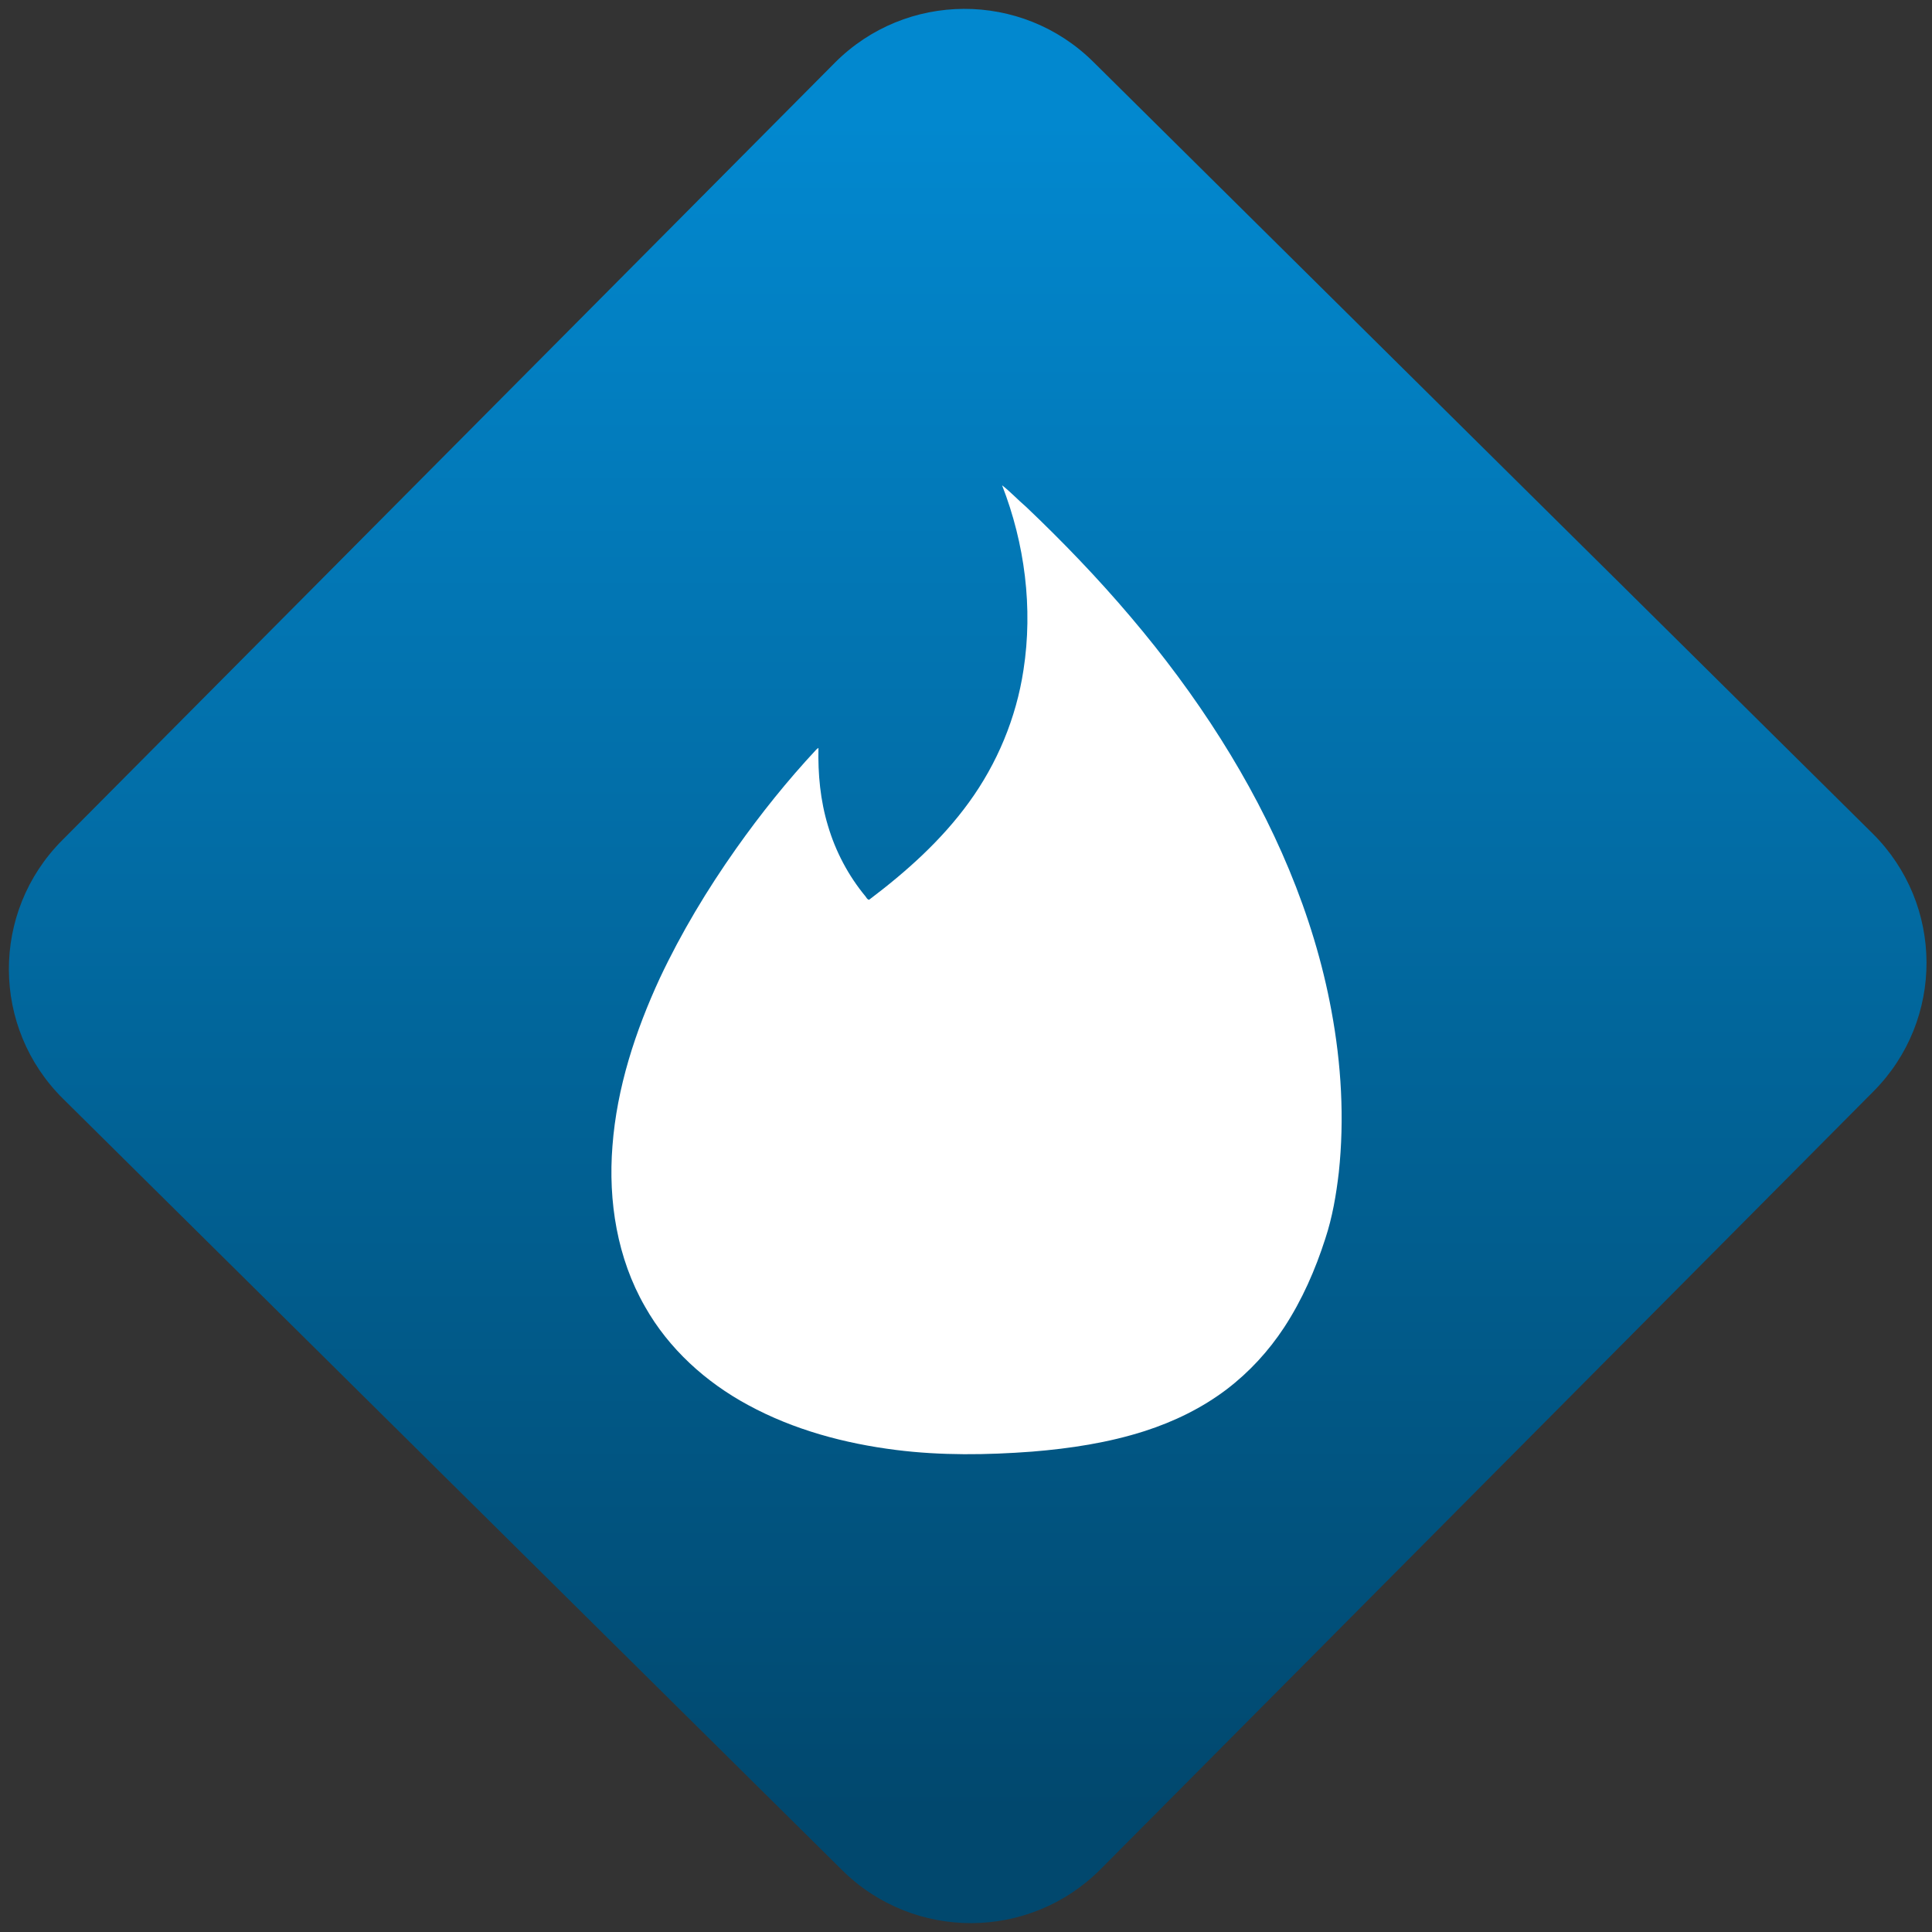 <svg width="64" height="64" viewBox="0 0 64 64" version="1.1"><rect x="0" y="0" width="64" height="64" fill="#333333" stroke="none"/><defs><linearGradient id="linear-pattern-0" gradientUnits="userSpaceOnUse" x1="0" y1="0" x2="0" y2="1" gradientTransform="matrix(60, 0, 0, 56, 0, 4)"><stop offset="0" stop-color="#0288cf" stop-opacity="1"/><stop offset="1" stop-color="#01486e" stop-opacity="1"/></linearGradient></defs><path fill="url(#linear-pattern-0)" fill-opacity="1" d="M 36.219 2.051 L 62.027 27.605 C 64.402 29.957 64.418 33.785 62.059 36.156 L 36.461 61.918 C 34.105 64.289 30.27 64.305 27.895 61.949 L 2.086 36.395 C -0.289 34.043 -0.305 30.215 2.051 27.844 L 27.652 2.082 C 30.008 -0.289 33.844 -0.305 36.219 2.051 Z M 36.219 2.051 " /><g transform="matrix(1.008,0,0,1.003,16.221,16.077)"><path fill-rule="nonzero" fill="rgb(100%, 100%, 100%)" fill-opacity="1" d="M 16.84 0 C 17.117 0.215 17.359 0.48 17.629 0.711 C 20.039 3.012 22.25 5.547 24.031 8.383 C 25.754 11.125 27.078 14.156 27.664 17.359 C 27.988 19.109 28.094 20.914 27.906 22.688 C 27.82 23.43 27.695 24.172 27.461 24.883 C 27.133 25.91 26.699 26.906 26.109 27.812 C 25.598 28.594 24.961 29.289 24.227 29.852 C 23.414 30.473 22.492 30.922 21.531 31.234 C 20.332 31.621 19.078 31.812 17.828 31.914 C 16.336 32.027 14.836 32.047 13.352 31.859 C 11.664 31.645 9.992 31.195 8.492 30.375 C 7.102 29.621 5.883 28.516 5.102 27.121 C 4.191 25.527 3.891 23.641 4.035 21.82 C 4.18 19.891 4.789 18.023 5.594 16.273 C 6.297 14.773 7.148 13.352 8.098 12 C 8.906 10.852 9.781 9.754 10.734 8.727 C 10.75 8.715 10.781 8.684 10.805 8.672 C 10.785 9.539 10.867 10.41 11.117 11.242 C 11.367 12.094 11.789 12.895 12.352 13.578 C 12.383 13.621 12.41 13.68 12.469 13.688 C 13.691 12.762 14.844 11.727 15.746 10.477 C 16.68 9.188 17.305 7.68 17.543 6.098 C 17.859 4.055 17.586 1.922 16.84 0 Z M 16.84 0 "/></g></svg>
